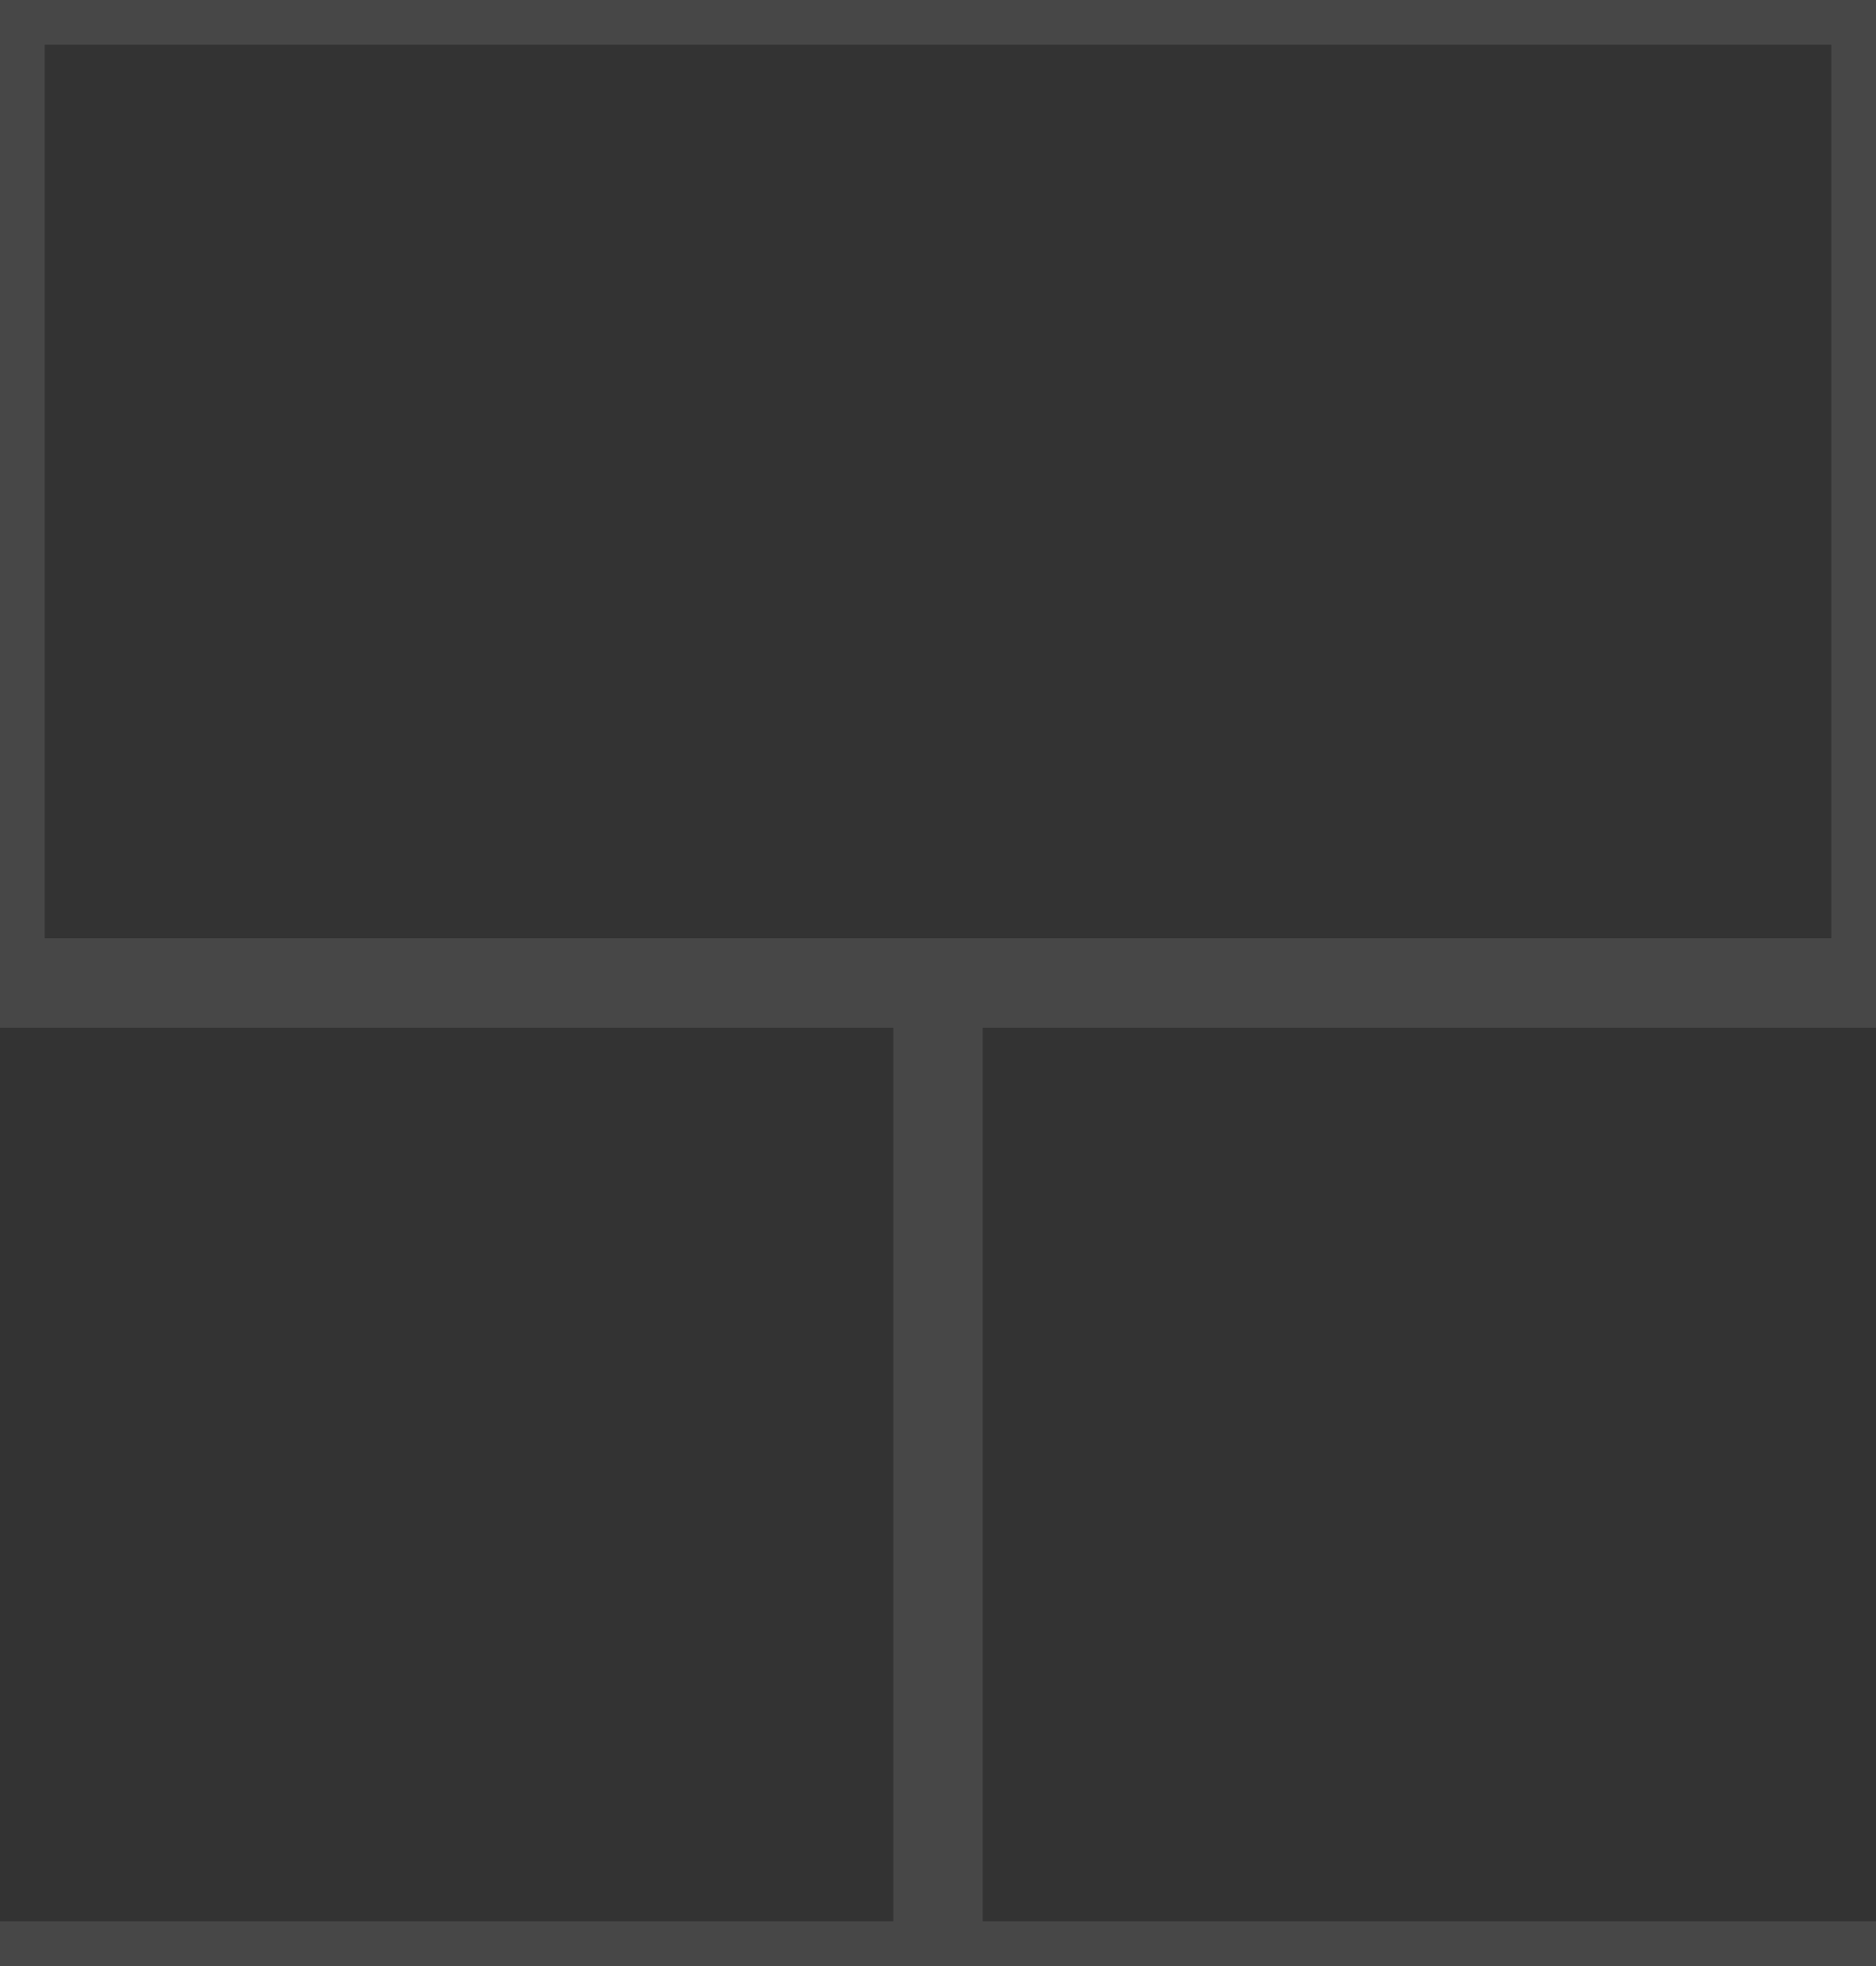 <svg width='42' height='44' viewBox='0 0 42 44' xmlns='http://www.w3.org/2000/svg'><rect x="0" y="0" width="42" height="44" fill="#333333" stroke="none"/><g id='Page-1' fill='none' fill-rule='evenodd'><g id='brick-wall' fill='#ffffff' fill-opacity='0.1'><path d='M0 0h42v44H0V0zm1 1h40v20H1V1zM0 23h20v20H0V23zm22 0h20v20H22V23z'/></g></g></svg>